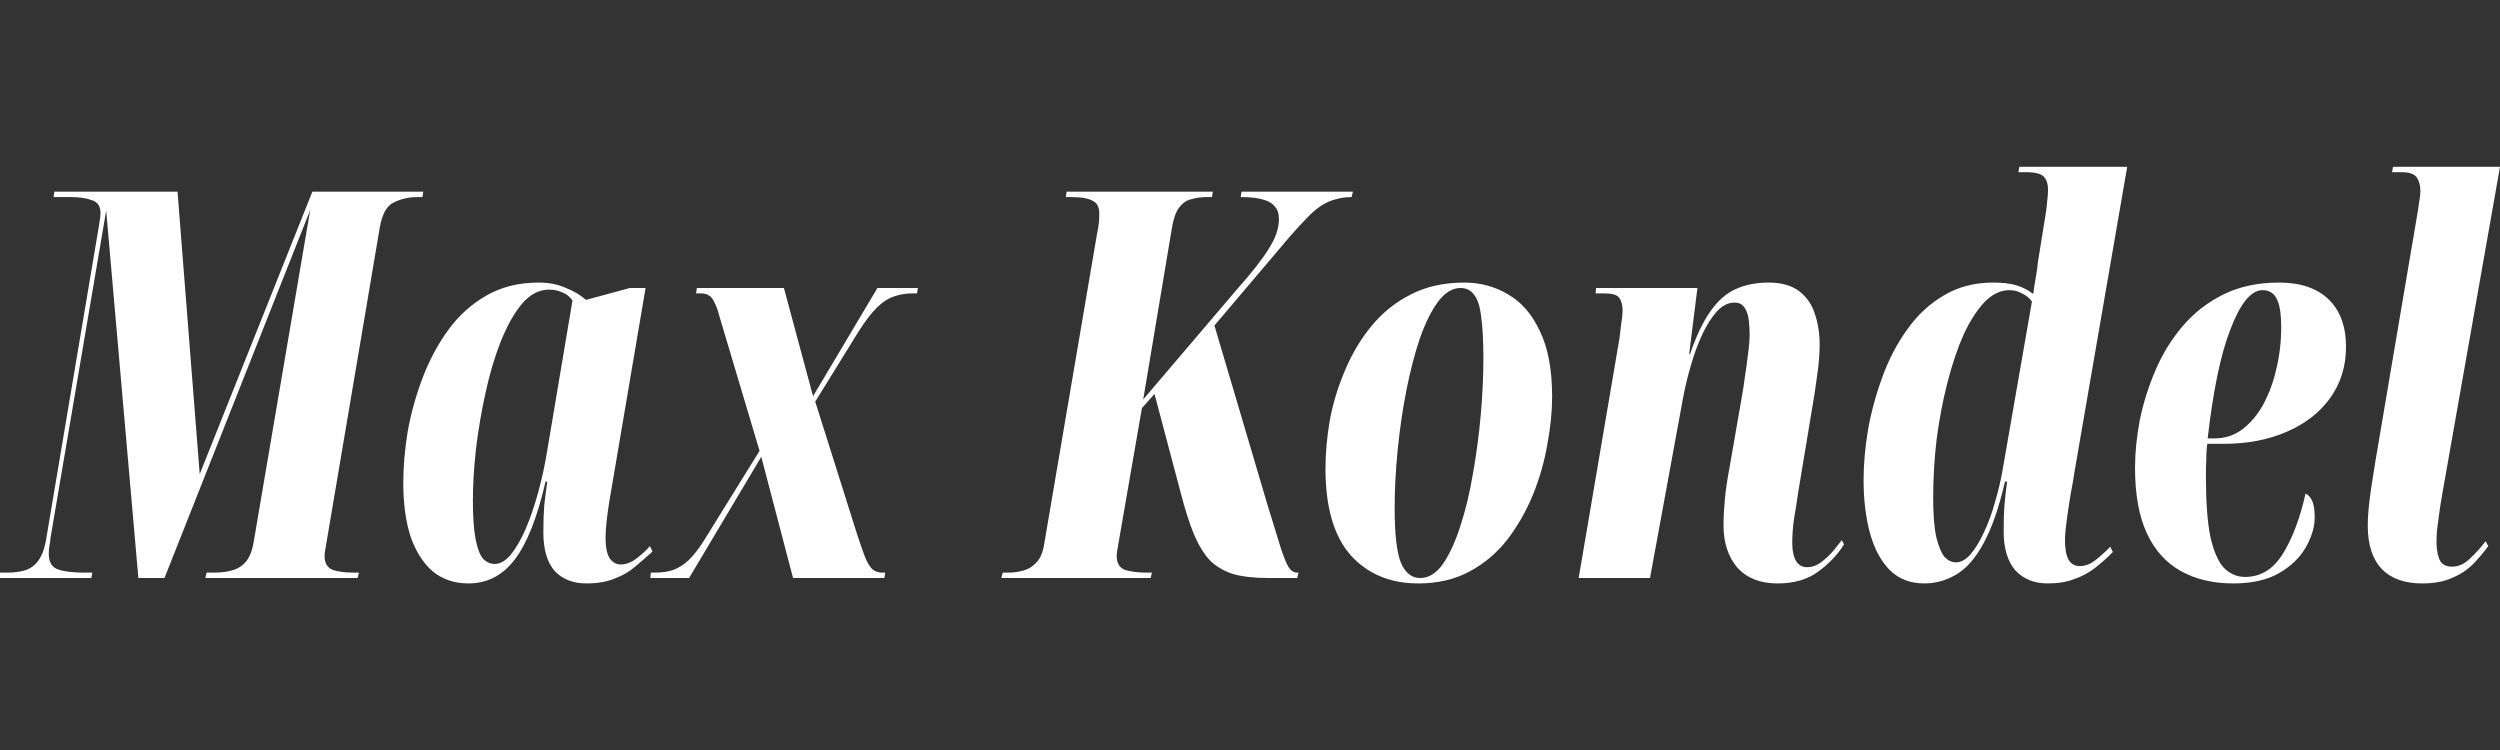 <?xml version="1.0" encoding="UTF-8" standalone="no"?>
<svg
   version="1.0"
   width="3000pt"
   height="900pt"
   viewBox="0 0 3000 900"
   preserveAspectRatio="xMidYMid meet"
   id="svg1"
   sodipodi:docname="logo.svg"
   inkscape:version="1.3.2 (091e20e, 2023-11-25, custom)"
   xmlns:inkscape="http://www.inkscape.org/namespaces/inkscape"
   xmlns:sodipodi="http://sodipodi.sourceforge.net/DTD/sodipodi-0.dtd"
   xmlns="http://www.w3.org/2000/svg"
   xmlns:svg="http://www.w3.org/2000/svg">
  <rect x="0" y="0" width="3000" height="900" fill="#333333" stroke="none"/>
  <defs
     id="defs1">
    <rect
       x="0"
       y="0"
       width="4000"
       height="1200"
       id="rect2" />
  </defs>
  <sodipodi:namedview
     id="namedview1"
     pagecolor="#ffffff"
     bordercolor="#000000"
     borderopacity="0.25"
     inkscape:showpageshadow="2"
     inkscape:pageopacity="0.0"
     inkscape:pagecheckerboard="0"
     inkscape:deskcolor="#d1d1d1"
     inkscape:document-units="pt"
     inkscape:zoom="0.30052038"
     inkscape:cx="1623.8499"
     inkscape:cy="600.62482"
     inkscape:window-width="2560"
     inkscape:window-height="1057"
     inkscape:window-x="-8"
     inkscape:window-y="-8"
     inkscape:window-maximized="1"
     inkscape:current-layer="svg1" />
  <path
     style="font-style:italic;font-weight:800;font-stretch:semi-condensed;font-size:666.667px;font-family:'Noto Serif Display';-inkscape-font-specification:'Noto Serif Display Ultra-Bold Italic Semi-Condensed';text-align:center;text-anchor:middle;white-space:pre;fill:#ffffff;stroke-width:3"
     d="m 67.333,606.584 1.333,-6.667 h 27.333 q 14,0 25.333,-2.667 12,-2.667 20,-10.667 8.667,-8.667 12.667,-24.667 l 79.333,-378.667 q 2.667,-12 3.333,-16.667 1.333,-5.333 1.333,-9.333 0,-12.667 -12.667,-16 -12.667,-4 -32.667,-4 h -26.667 l 1.333,-6.667 h 188.667 l 34,348 172.667,-348 h 170 l -1.333,6.667 h -8 q -19.333,0 -36,6.667 -16,6 -21.333,30.667 L 585.334,557.917 q -1.333,7.333 -2.667,12.667 -1.333,5.333 -1.333,8.667 0,13.333 12.667,17.333 12.667,3.333 31.333,3.333 h 8.667 l -2,6.667 H 398.667 l 2,-6.667 h 11.333 q 17.333,0 30,-3.333 12.667,-3.333 20.667,-12 8,-9.333 10.667,-25.333 L 559.334,153.25 336,606.584 H 296 L 246.667,153.917 161.333,557.25 q -0.667,6.667 -2,11.333 -0.667,4.667 -0.667,8 0,15.333 14,19.333 14,4 40,4 h 12.667 l -1.333,6.667 z m 734.667,6.667 q -32,0 -54.667,-14.667 -22,-15.333 -34,-42.667 -11.333,-28 -11.333,-66.667 0,-29.333 6.667,-62.667 7.333,-33.333 22.667,-66 15.333,-32.667 39.333,-59.333 24,-26.667 58.667,-42.667 34.667,-16 80,-16 24,0 42,6.667 18.667,6 30.667,14.667 l 67.333,-14.667 h 24 l -50,236.667 q -2,8.667 -4.667,22 -2.667,12.667 -4.667,26 -2,13.333 -2,23.333 0,16.667 6,24.667 6.667,8 17.333,8 12,0 24,-7.333 12,-7.333 20.667,-15.333 l 4,6.667 q -12.667,9.333 -26.667,18.667 -13.333,9.333 -31.333,14.667 -18,6 -43.333,6 -30.667,0 -48.667,-15.333 -17.333,-16 -17.333,-47.333 0,-19.333 1.333,-33.333 2,-14.667 4.667,-29.333 h -2.667 q -18.667,65.333 -46.667,95.333 -28,30 -71.333,30 z m 40,-24 q 12.667,0 24.667,-11.333 12,-12 22.667,-31.333 10.667,-20 19.333,-45.333 8.667,-25.333 14,-52 l 38.667,-184.667 q -6.667,-7.333 -16,-10 -9.333,-3.333 -20,-3.333 -22.667,0 -41.333,17.333 -18,17.333 -32.667,46.667 -14,28.667 -23.333,63.333 -9.333,34 -14.667,69.333 -4.667,34.667 -4.667,63.333 0,29.333 4,46.667 4,17.333 11.333,24.667 8,6.667 18,6.667 z m 238.666,17.333 0.667,-6.667 h 6 q 16.667,0 28.667,-3.333 12.667,-4 23.333,-12 11.333,-8.667 23.333,-24 L 1248,449.917 1186.667,284.584 q -3.333,-10.667 -7.333,-16.667 -3.333,-6.667 -8.667,-9.333 -4.667,-2.667 -12.667,-2.667 h -7.333 l 1.333,-6.667 h 133.333 l 44.667,133.333 98.667,-133.333 h 62 l -1.333,6.667 h -7.333 q -15.333,0 -28.667,4 -12.667,3.333 -25.333,13.333 -12.667,10 -28,29.333 L 1333.333,389.25 1398,553.917 q 8.667,21.333 14,31.333 6,9.333 11.333,12 6,2.667 12,2.667 h 5.333 l -1.333,6.667 h -140 l -48.667,-149.333 -110.667,149.333 z m 538,0 2,-6.667 h 8.667 q 12,0 23.333,-2.667 12,-2.667 20.667,-10.667 8.667,-8 11.333,-24 l 80.667,-380.667 q 2,-7.333 2.667,-12.667 0.667,-6 0.667,-10 0.667,-13.333 -10,-17.333 -10,-4.667 -32.667,-4.667 h -8.667 l 1.333,-6.667 h 224 l -1.333,6.667 h -8 q -12.667,0 -24,2.667 -10.667,2 -18.667,10.667 -7.333,8 -10.667,24.667 l -44,211.333 143.333,-135.333 q 34.667,-31.333 49.333,-50.667 15.333,-19.333 15.333,-36 0,-10.667 -6.667,-16 -6,-6 -19.333,-8.667 -12.667,-2.667 -32.667,-2.667 l 1.333,-6.667 h 170.667 l -2,6.667 q -13.333,0 -24,2.667 -10.667,2 -21.333,7.333 -10.667,5.333 -22.667,15.333 -11.333,9.333 -26.667,23.333 l -154.667,146.667 37.333,-42 82.667,224.667 q 13.333,35.333 20.667,54 7.333,18 12.667,24.667 5.333,6 12,6 h 2.667 l -2,6.667 h -44 q -32,0 -53.333,-4.667 -21.333,-5.333 -36,-16.667 -14,-12 -24.667,-32 -10.667,-20.667 -20.667,-52 l -41.333,-125.333 30,-22 -48,43.333 -34.667,160.667 q -1.333,6.667 -2.667,12.667 -1.333,5.333 -1.333,8.667 0,13.333 12.667,17.333 13.333,3.333 32.667,3.333 h 8.667 l -2,6.667 z m 638.667,6.667 q -64,0 -103.333,-34.667 -38.667,-35.333 -38.667,-106.667 0,-28.667 6.667,-60 7.333,-31.333 23.333,-61.333 16,-30.667 40.667,-54.667 25.333,-24.667 60,-38.667 35.333,-14.667 82,-14.667 37.333,0 67.333,14.667 30.667,14 48.667,45.333 18.667,30.667 18.667,80.667 0,27.333 -7.333,58.667 -6.667,31.333 -22,62 -15.333,30 -39.333,55.333 -24,24.667 -58,39.333 -34,14.667 -78.667,14.667 z m 3.333,-6.667 q 19.333,0 34.667,-17.333 15.333,-18 26.667,-46.667 12,-29.333 19.333,-64.667 8,-36 12,-72.667 4,-36.667 4,-68.667 0,-32.667 -3.333,-51.333 -2.667,-19.333 -10.667,-27.333 -7.333,-8.667 -21.333,-8.667 -18,0 -34,16.667 -15.333,16.667 -28,45.333 -12,28.667 -20.667,64 -8.667,35.333 -13.333,73.333 -4.667,37.333 -4.667,72 0,47.333 9.333,66.667 10,19.333 30,19.333 z m 547.333,6.667 q -39.333,0 -61.333,-19.333 -21.333,-20 -21.333,-52.667 0,-14 2,-31.333 2,-17.333 7.333,-40 l 19.333,-89.333 q 2,-8.667 4,-21.333 2.667,-13.333 4.667,-27.333 2.667,-14.667 2.667,-26 0,-8.667 -1.333,-17.333 -1.333,-9.333 -6.667,-15.333 -4.667,-6 -15.333,-6 -14,0 -26.667,10.667 -12,10.667 -22.667,28.667 -10,17.333 -17.333,38 -7.333,20 -12,40 l -50.667,222 h -109.333 l 62.667,-296 q 1.333,-8.667 2.667,-18 2,-9.333 2,-15.333 0,-10.667 -5.333,-16 -4.667,-5.333 -22.667,-5.333 h -13.333 l 0.667,-6.667 h 155.333 l -12.667,81.333 h 1.333 q 14.667,-34 31.333,-52.667 16.667,-19.333 38.667,-27.333 22,-8 50.667,-8 29.333,0 46.667,10.667 17.333,10.667 24,28 7.333,17.333 7.333,38 0,17.333 -4,38.667 -3.333,20.667 -7.333,38.667 l -21.333,103.333 q -3.333,18.667 -6.667,34 -2.667,15.333 -2.667,29.333 0,14.667 6,22.667 6,7.333 16.667,7.333 11.333,0 21.333,-6 10,-6 18,-13.333 8,-8 14,-14 l 3.333,5.333 q -14.667,18.667 -39.333,33.333 -24.667,14.667 -62.667,14.667 z m 225.333,0 q -32,0 -52.667,-16 -20.667,-16.667 -30.667,-45.333 -10,-29.333 -10,-66 0,-28.667 6.667,-61.333 7.333,-33.333 22,-65.333 14.667,-32.667 38,-58.667 23.333,-26.667 56,-42 32.667,-16 76,-16 22,0 35.333,3.333 14,3.333 26,10.667 1.333,-8.667 4,-20.667 2.667,-12.667 3.333,-19.333 l 11.333,-56.667 q 2,-9.333 2.667,-17.333 1.333,-8 1.333,-14.667 0,-10 -6,-15.333 -6,-6 -28,-6 h -11.333 l 1.333,-6.667 h 165.333 l -80.667,375.334 q -2,11.333 -6,28 -3.333,16 -6,32 -2.667,15.333 -2.667,24.667 0,16 5.333,24 6,8 17.333,8 13.333,0 26,-8.667 13.333,-8.667 20.667,-15.333 l 4,6.667 q -14,11.333 -28,20 -14,8.667 -31.333,13.333 -16.667,5.333 -40.667,5.333 -30.667,0 -49.333,-16 -18,-16.667 -18,-48 0,-20.667 1.333,-33.333 1.333,-13.333 4,-28 h -3.333 q -14,48.667 -33.333,76.667 -18.667,27.333 -42,38 -22.667,10.667 -48,10.667 z m 48,-26 q 12,0 22.667,-10 11.333,-10.667 20.667,-27.333 10,-17.333 16.667,-36.667 7.333,-20 11.333,-38 l 45.333,-209.333 q -6,-6.667 -15.333,-10 -8.667,-4 -19.333,-4 -20,0 -38,14.667 -17.333,14.667 -32,40 -14,25.333 -24.667,58.667 -10.667,33.333 -16.667,70 -5.333,36 -5.333,72.667 0,30.667 4.667,48 5.333,17.333 12.667,24.667 8,6.667 17.333,6.667 z m 425.334,26 q -46.667,0 -80.667,-15.333 -34,-15.333 -52,-46.667 -18,-31.333 -18,-80.667 0,-27.333 7.333,-58.667 8,-31.333 24,-61.333 16,-30 41.333,-54 26,-24.667 62.667,-39.333 36.667,-14.667 85.333,-14.667 49.333,0 76,20.667 26.667,20.667 26.667,58.667 0,36 -24.667,63.333 -24,26.667 -66.667,41.333 -42,14.667 -96.667,14.667 h -24.667 q -0.667,4 -1.333,12.667 0,8.667 -0.667,16.667 0,8 0,12 0,45.333 6.667,72.667 7.333,26.667 20.667,38.667 14,11.333 32.667,11.333 36,0 58,-28.667 22,-28.667 34.667,-74 6,2 10,8.667 4,6.667 4,20.667 0,18 -14,37.333 -13.333,18.667 -40.667,31.333 -27.333,12.667 -70,12.667 z m -28.667,-178.667 q 24,0 42.667,-11.333 18.667,-11.333 32,-30.667 13.333,-20 20,-44 7.333,-24.667 7.333,-50.667 0,-26 -7.333,-36 -6.667,-10 -21.333,-10 -13.333,0 -26,12.667 -12,12 -23.333,36 -11.333,23.333 -20,57.333 -8.667,34 -14.667,76.667 z m 318,178.667 q -40.667,0 -62,-18 -21.333,-18 -21.333,-53.333 0,-10 1.333,-20.667 1.333,-11.333 4,-26 2.667,-14.667 6.667,-34 l 63.333,-300 q 2,-8.667 3.333,-17.333 2,-8.667 2,-14 0,-10 -5.333,-16.667 -5.333,-6.667 -24,-6.667 h -14 l 1.333,-6.667 h 164 l -88.667,404 q -2.667,12 -4.667,24 -2,11.333 -3.333,20.667 -0.667,8.667 -0.667,15.333 0.667,14.667 6,22 5.333,6.667 18,6.667 14.667,0 27.333,-10 13.333,-10 24,-21.333 l 4,6 q -10.667,12 -24,22.667 -13.333,10.667 -32,16.667 -18,6.667 -45.333,6.667 z"
     id="text1"
     transform="matrix(0.783,0,0,0.974,-65.723,102.817)"
     aria-label="Max Kondel" />
</svg>
